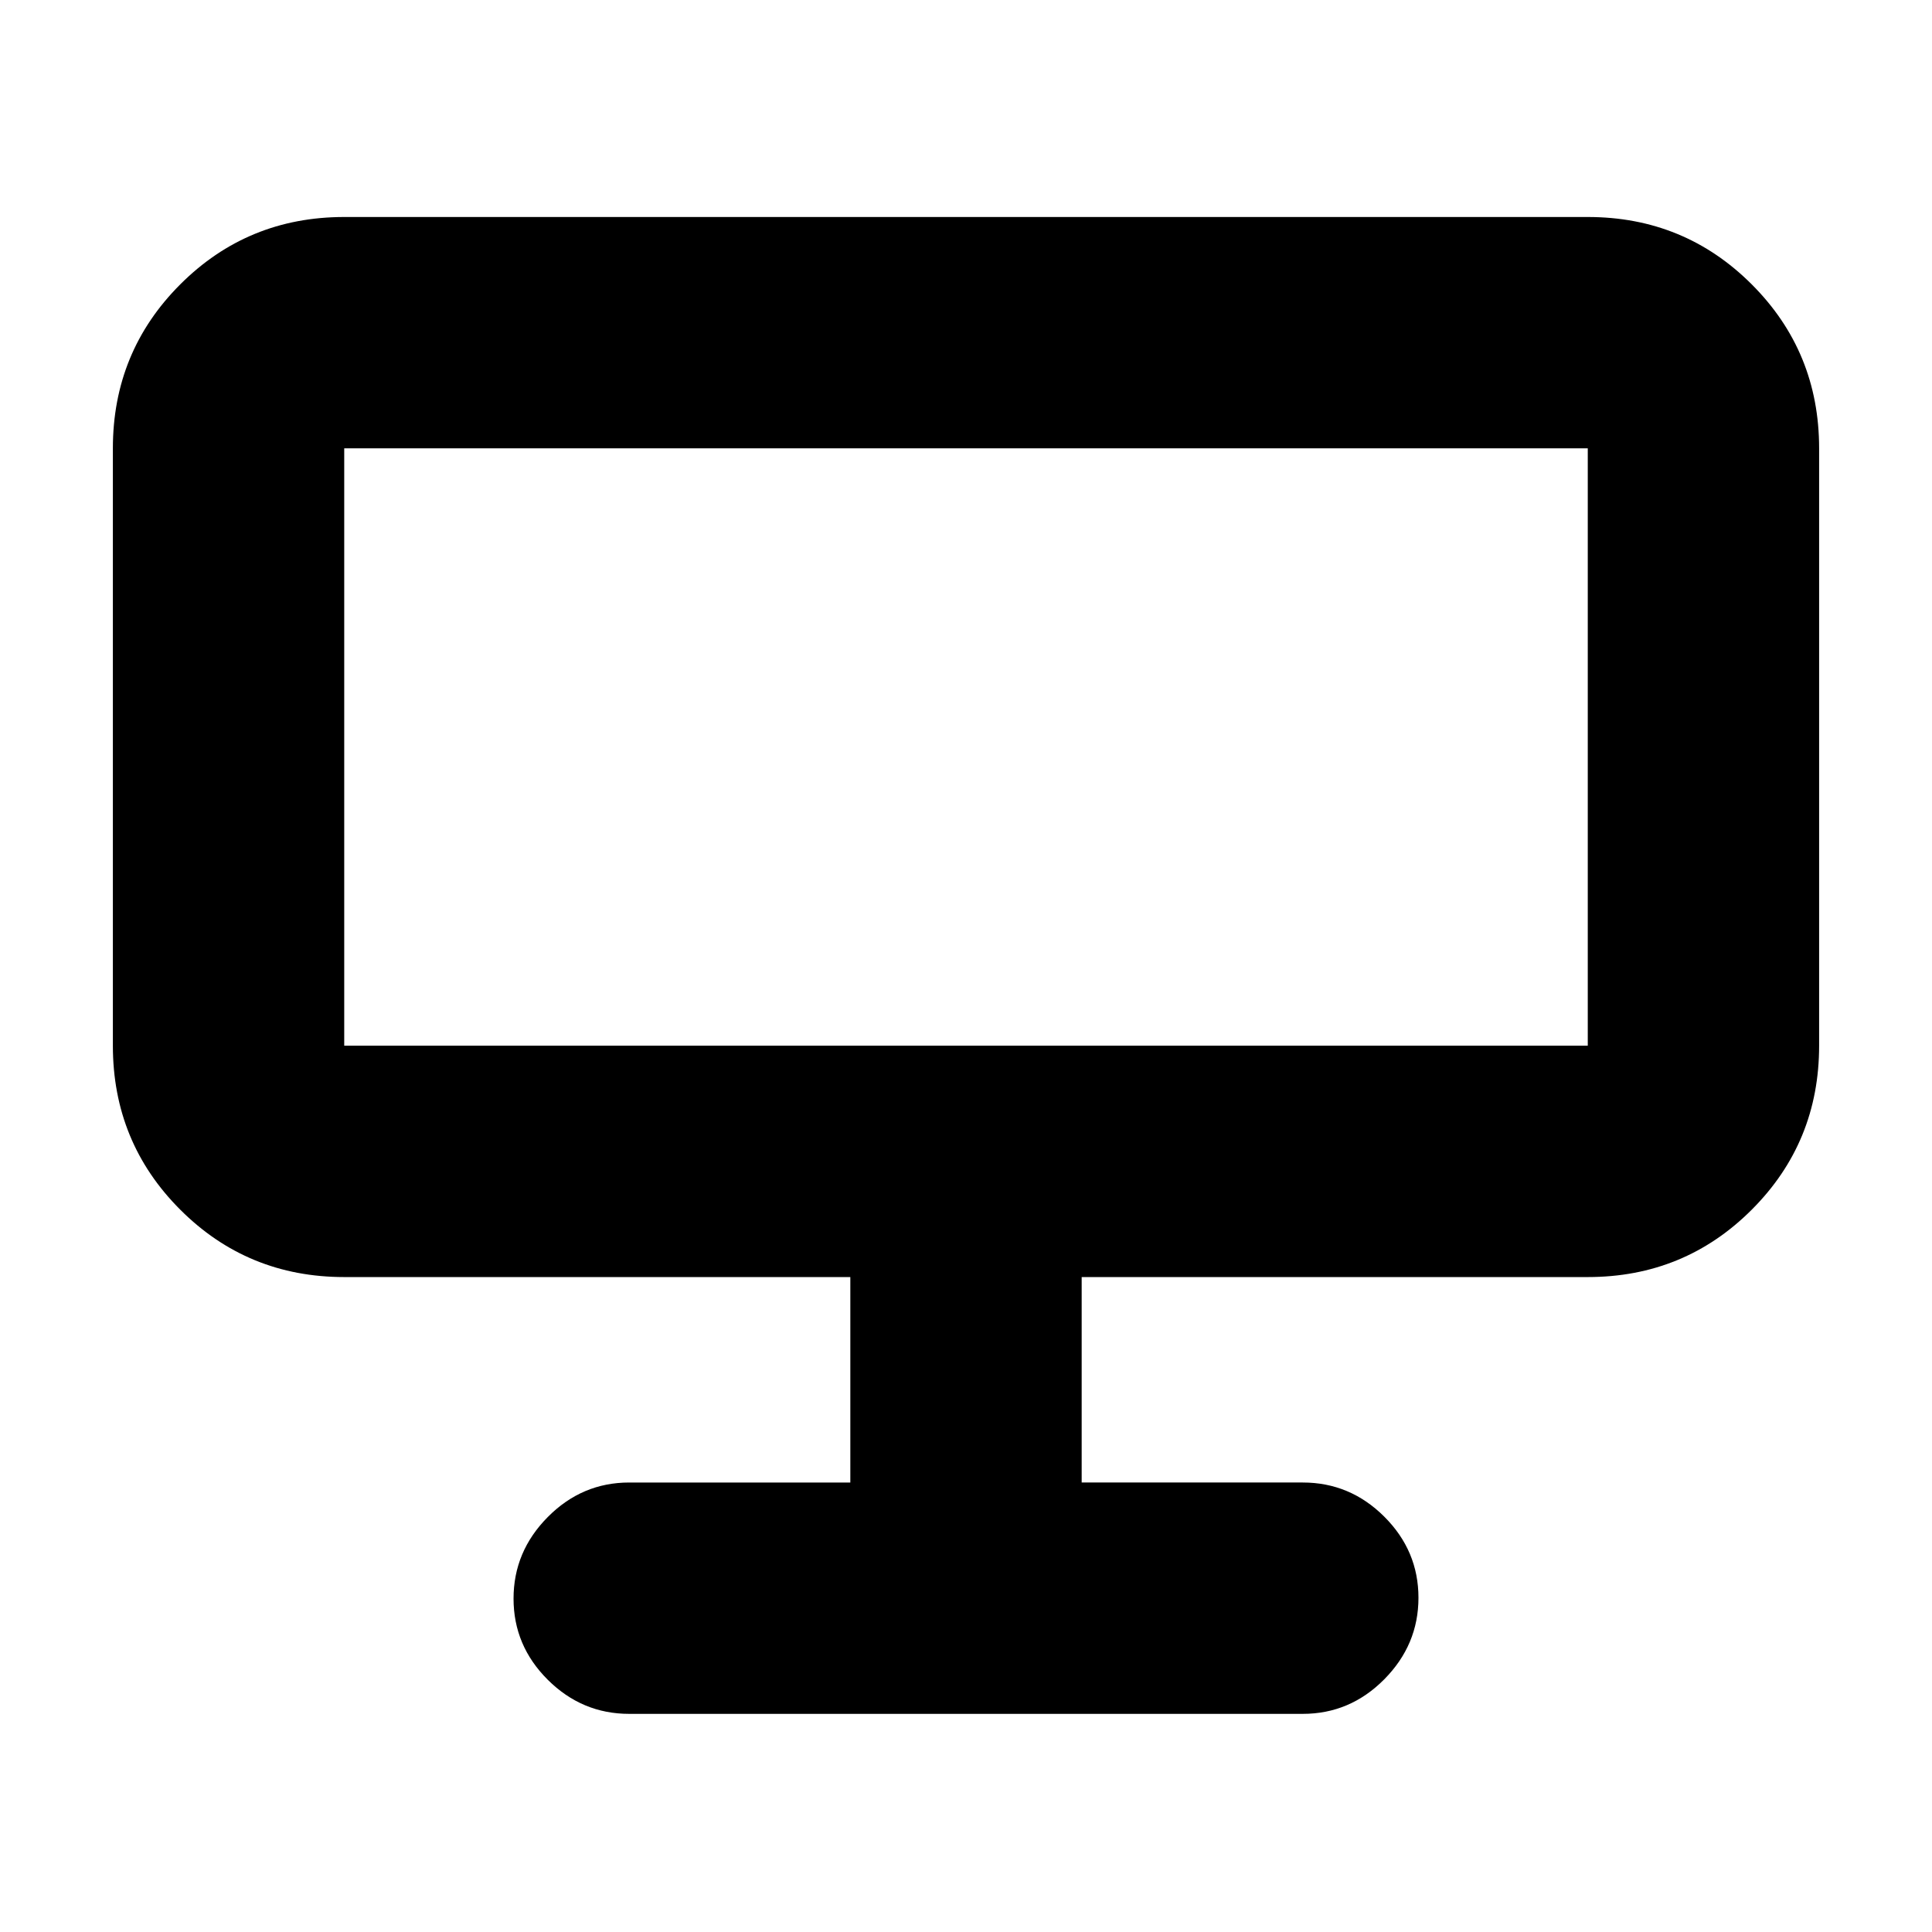 <svg xmlns="http://www.w3.org/2000/svg" height="20" viewBox="0 -960 960 960" width="20"><path d="M312.652-108.391q-23.465 0-40.472-16.946-17.006-16.946-17.006-40.322t17.006-40.533q17.007-17.156 40.472-17.156h109.869v-102.087H171.044q-47.999 0-81.478-33.479-33.48-33.479-33.48-81.478v-296.825q0-47.999 33.48-81.478 33.479-33.479 81.478-33.479h617.912q47.999 0 81.478 33.479 33.479 33.479 33.479 81.478v296.825q0 47.999-33.479 81.478-33.479 33.479-81.478 33.479H537.479v102.087h109.869q23.465 0 40.472 16.946 17.006 16.946 17.006 40.322t-17.006 40.533q-17.007 17.156-40.472 17.156H312.652ZM171.044-440.392h617.912v-296.825H171.044v296.825Z"/></svg>
